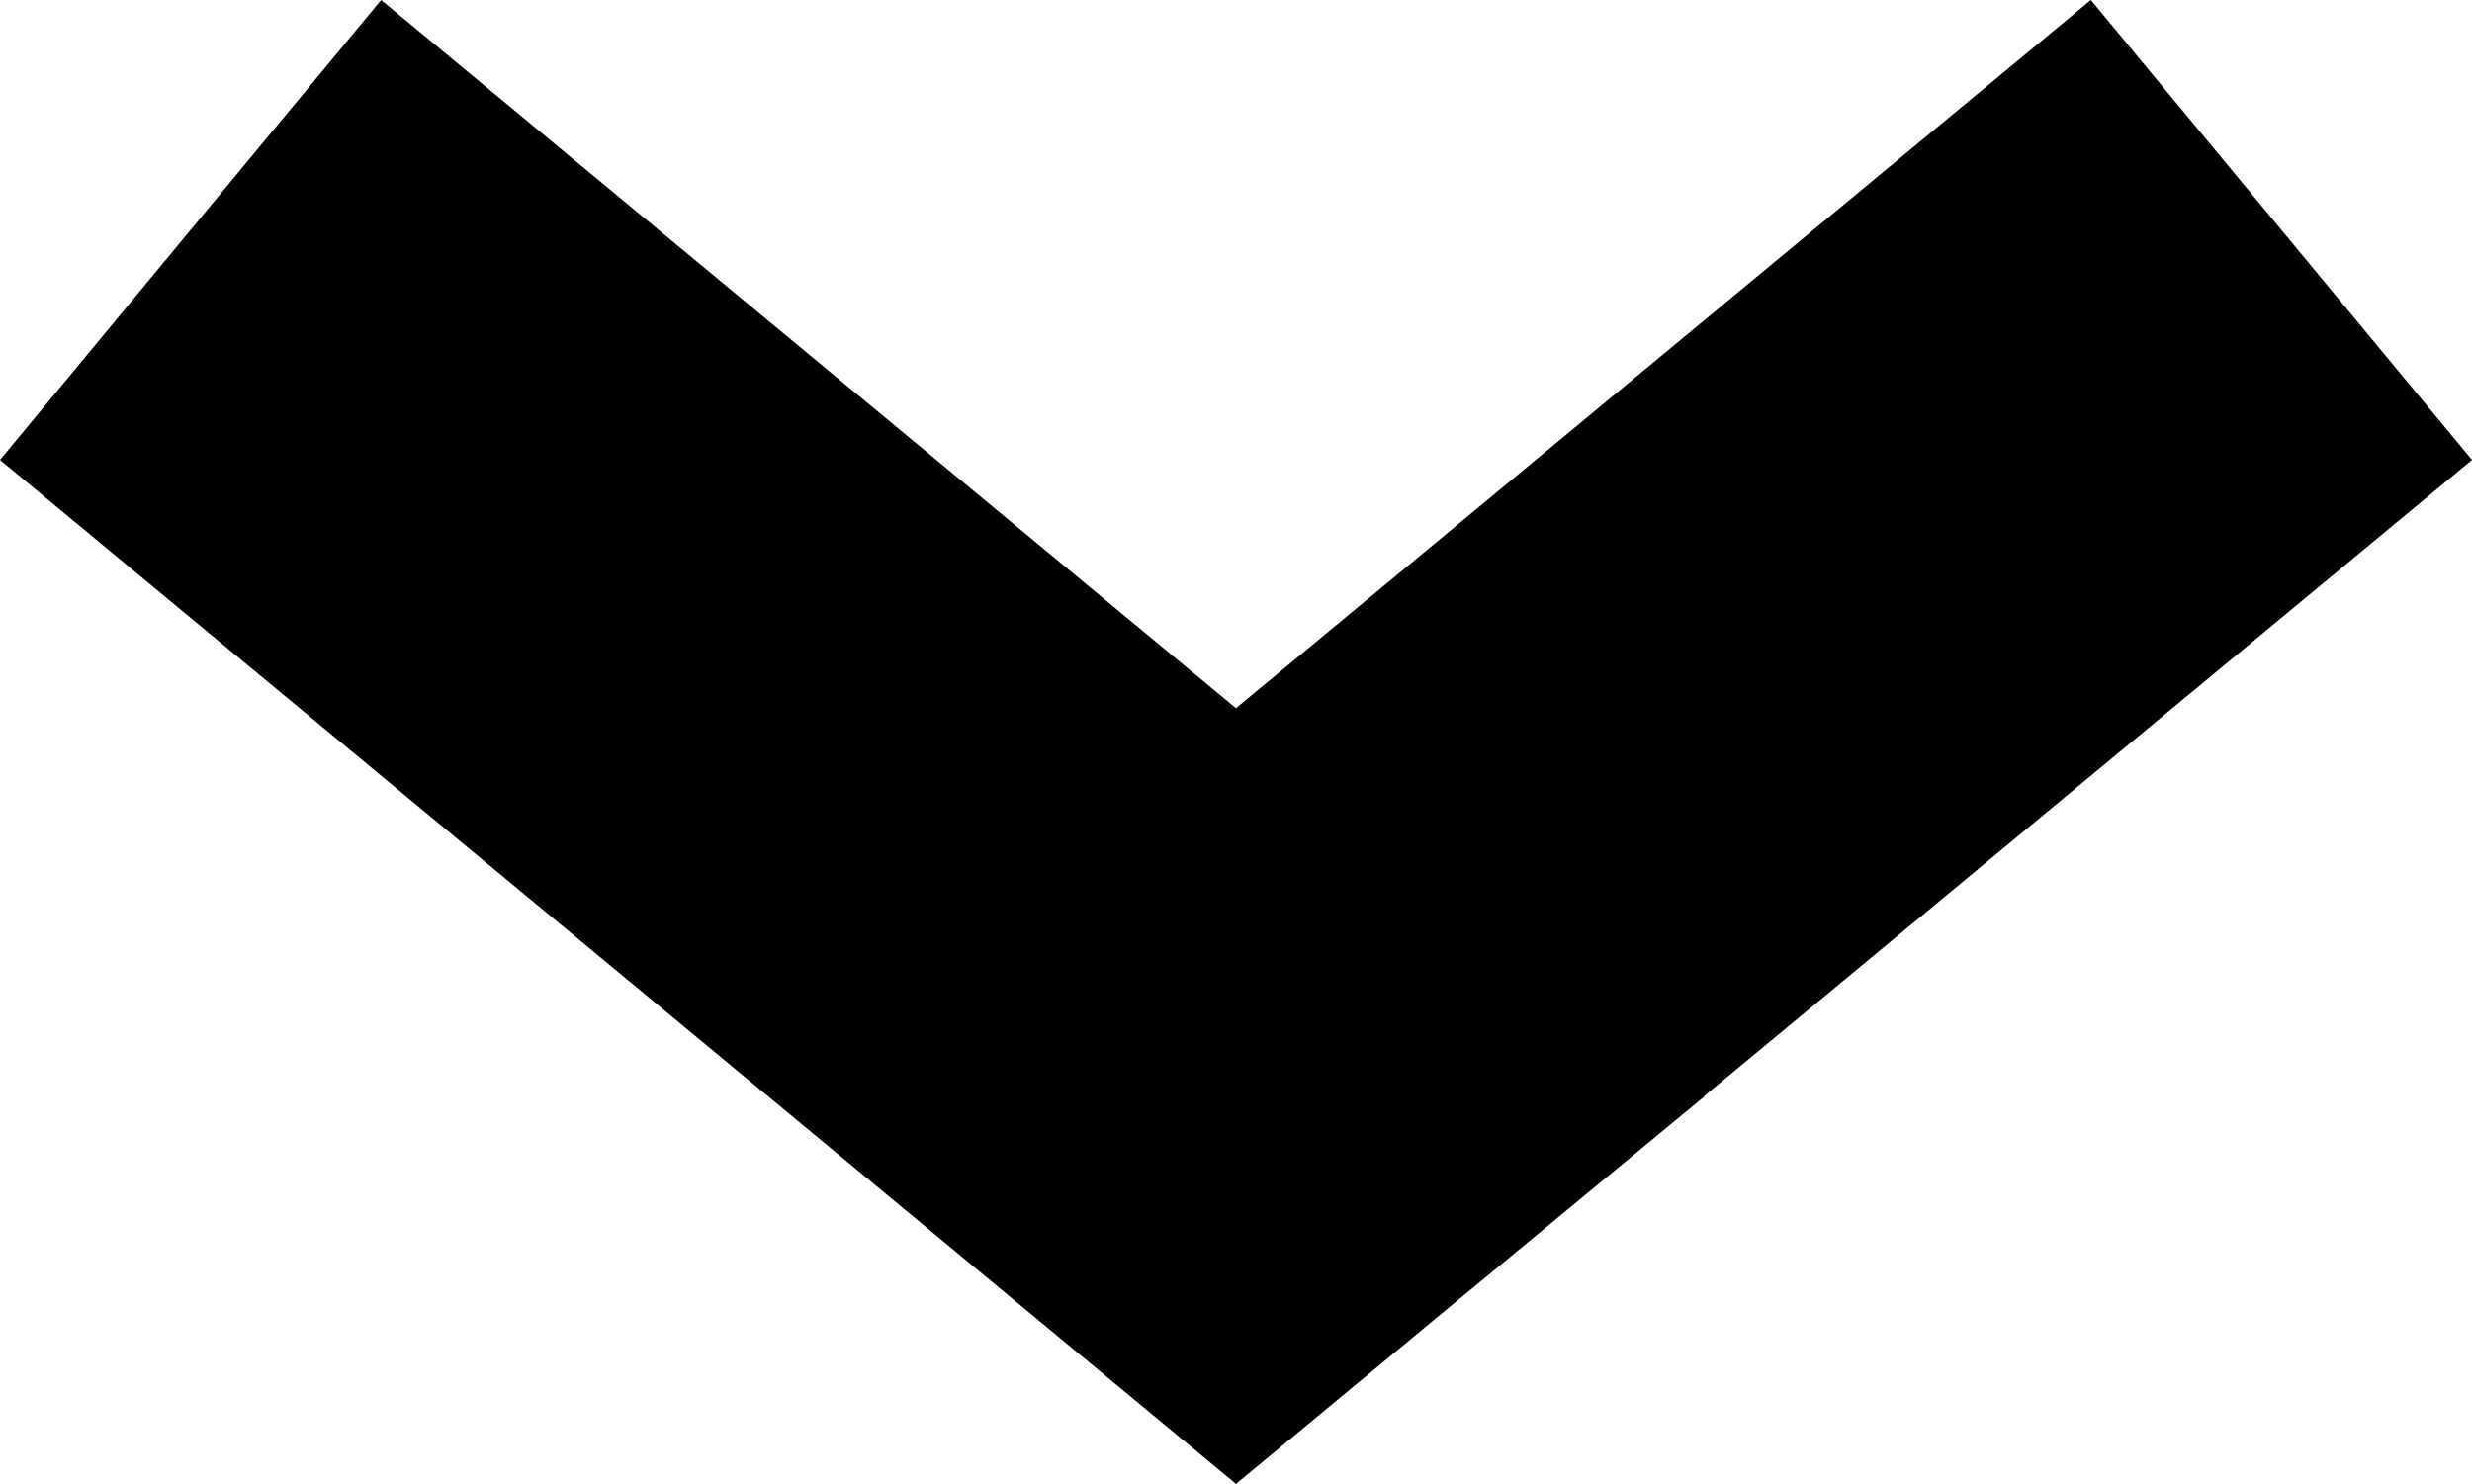 <svg xmlns="http://www.w3.org/2000/svg" width="16.552" height="9.937" viewBox="0 0 16.552 9.937">
  <path id="arrow-1" d="M7,5.8,6.758,6,7,5.8,0,0,7,5.8,14,0,7,5.8l.241.2Z" transform="translate(1.276 1.54)" fill="none" stroke="#000" stroke-width="4"/>
</svg>
